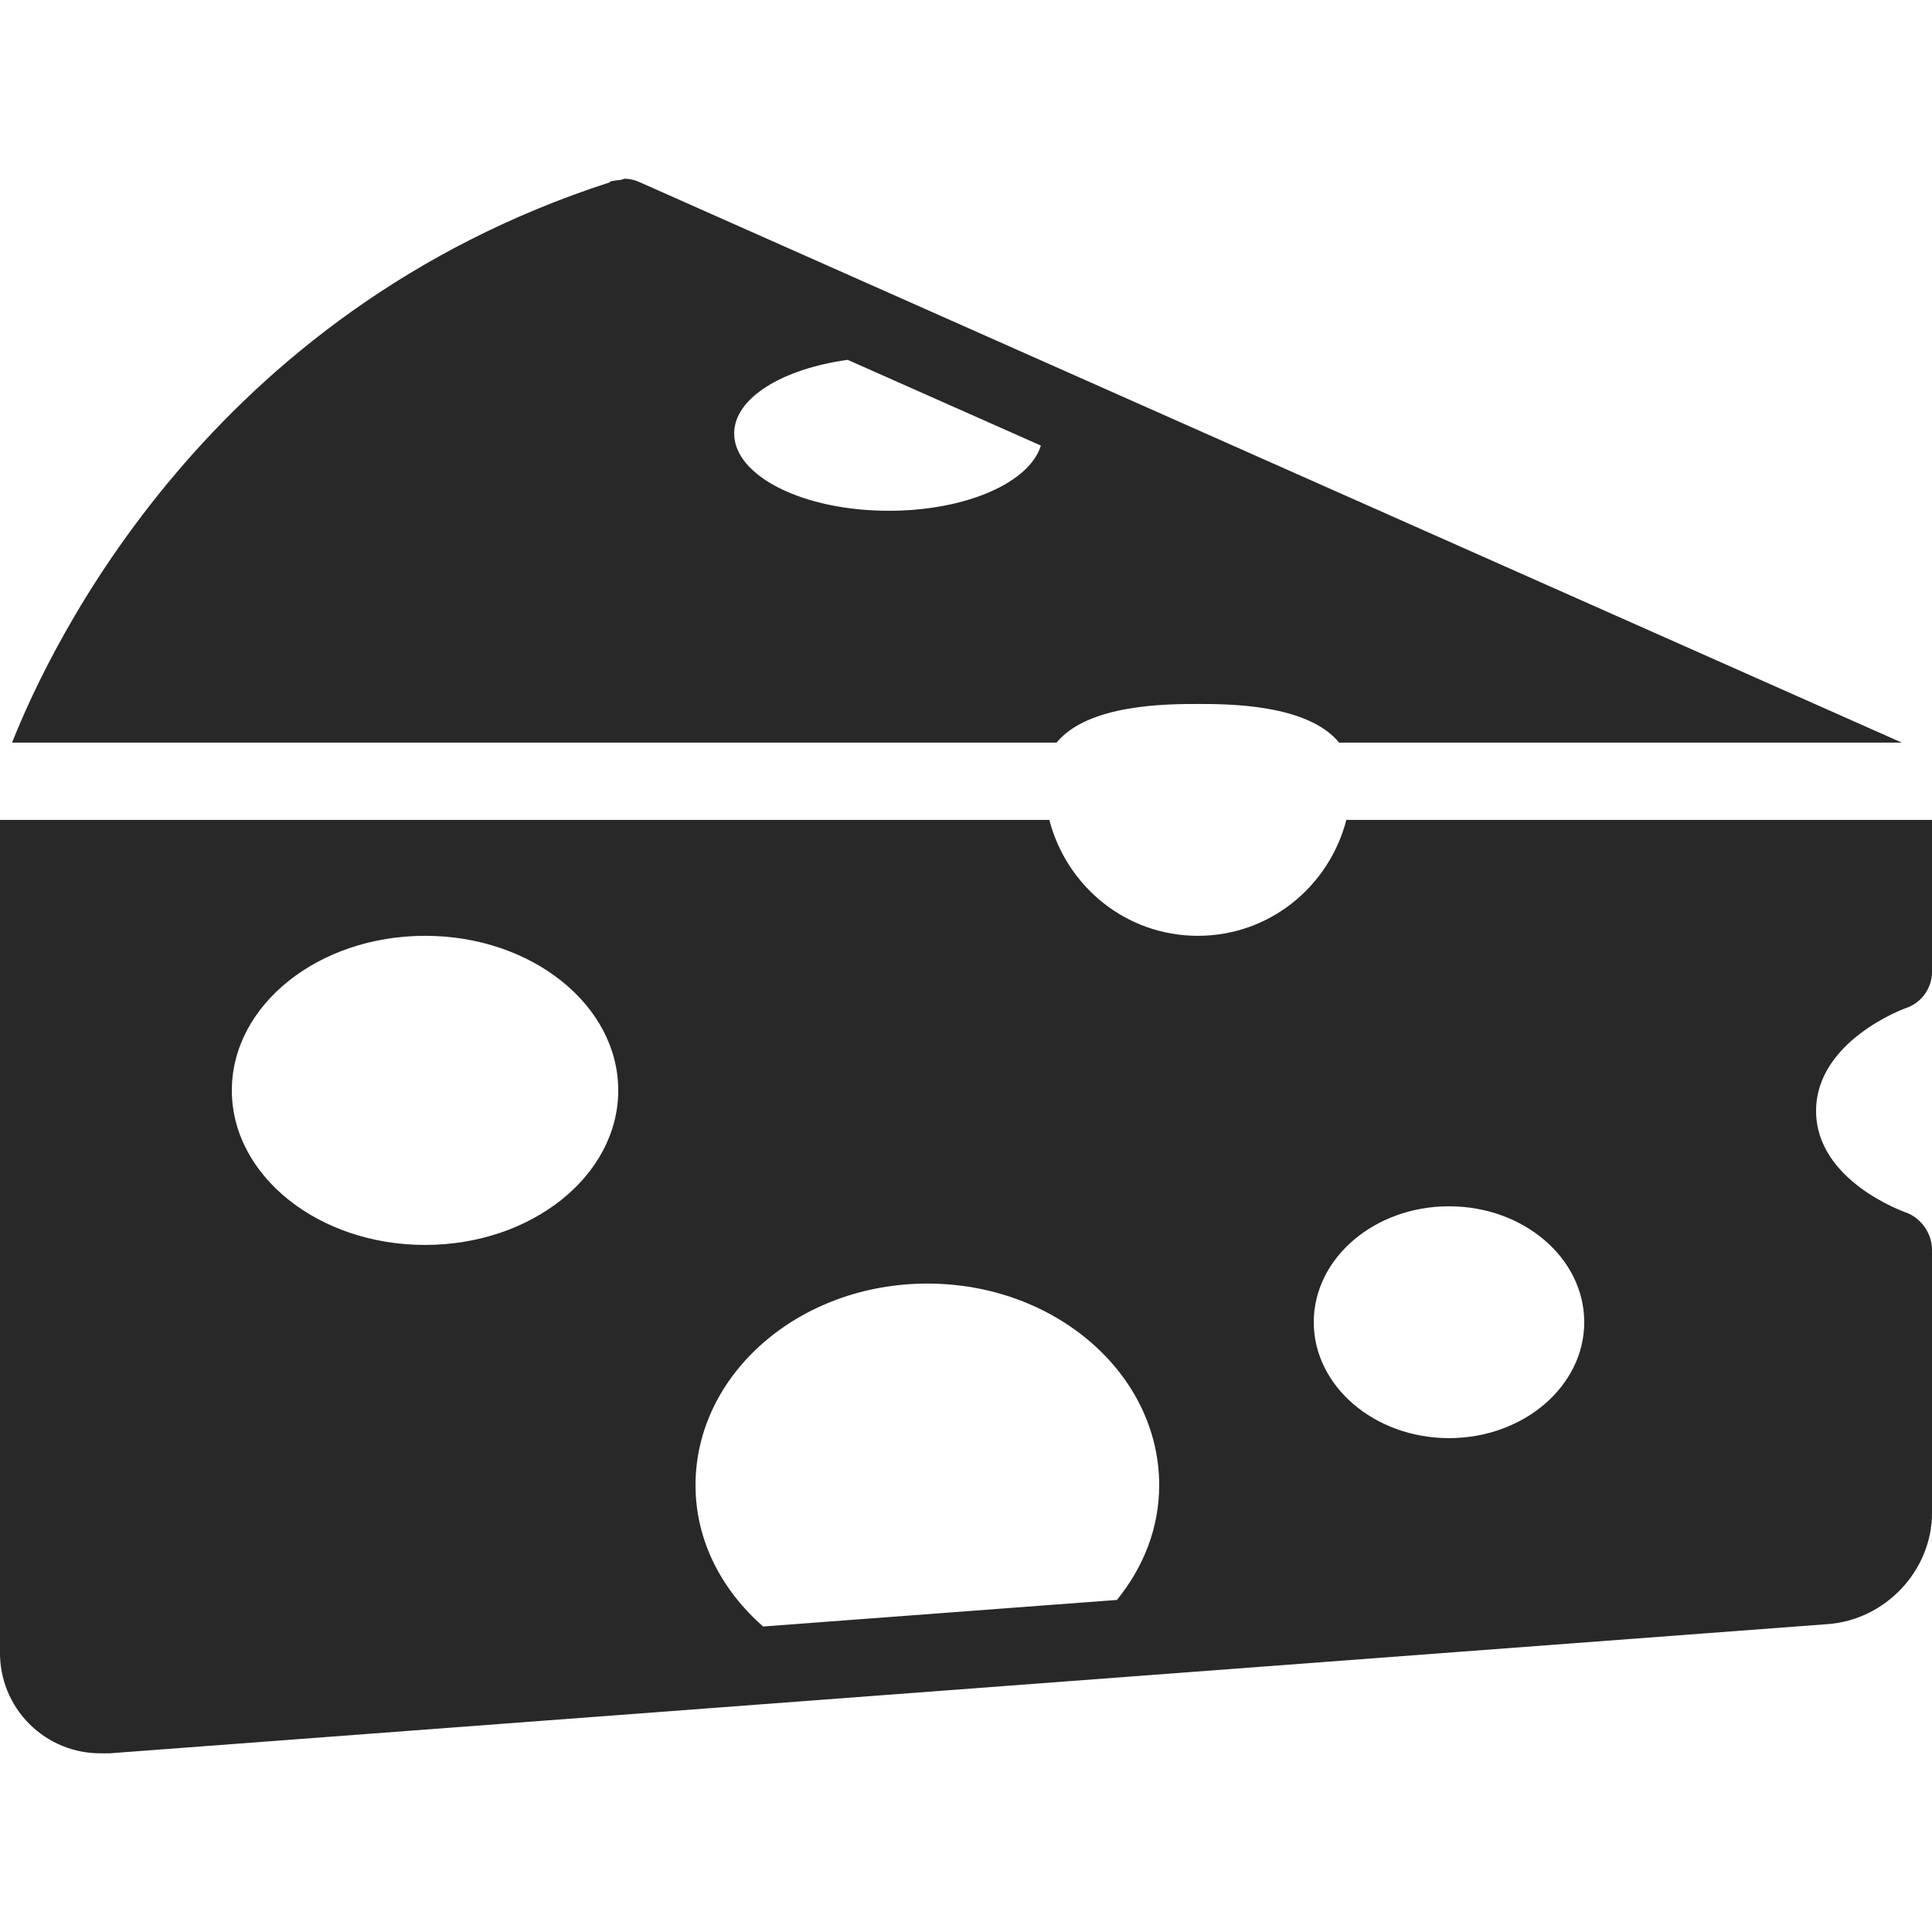 <svg width="16" height="16" version="1.1" xmlns="http://www.w3.org/2000/svg">
  <defs>
    <style id="current-color-scheme" type="text/css">.ColorScheme-Text { color:#282828; } .ColorScheme-Highlight { color:#458588; }</style>
  </defs>
  <path class="ColorScheme-Text" d="m5.18 1.48c-0.016-1e-3 -0.025 7e-3 -0.04 0.01-0.021 2e-3 -0.049 4e-3 -0.07 0.01-5e-3 1e-3 -5e-3 -3e-3 -0.01 0-1e-3 0-9e-3 9e-3 -0.01 0.01-3.325 1.075-4.63 3.831-4.95 4.64h8.65c0.261-0.319 0.916-0.32 1.17-0.32s0.909 1e-3 1.17 0.32h4.66l-10.45-4.64c-0.038-0.018-0.078-0.028-0.12-0.03zm1.84 1.5 1.6 0.71c-0.094 0.307-0.619 0.54-1.26 0.54-0.707 0-1.28-0.287-1.28-0.64 0-0.294 0.399-0.535 0.94-0.61zm-7.02 3.81v6.89c-3e-3 0.223 0.085 0.439 0.243 0.597s0.373 0.246 0.597 0.243c0.014 0 0.035 1e-3 0.05 0 8e-3 0 0.011 1e-3 0.02 0l14.23-1.07c0.475-0.036 0.86-0.444 0.86-0.92v-2.18c0-0.136-0.091-0.266-0.22-0.31-8e-3 -4e-3 -0.74-0.259-0.74-0.84s0.734-0.848 0.74-0.85c0.13-0.042 0.219-0.163 0.22-0.3v-1.26h-4.85c-0.143 0.551-0.635 0.96-1.23 0.96s-1.087-0.409-1.23-0.96zm3.52 0.96c0.884 0 1.6 0.574 1.6 1.28s-0.716 1.28-1.6 1.28-1.6-0.574-1.6-1.28 0.716-1.28 1.6-1.28zm8.48 2.24c0.619 0 1.12 0.43 1.12 0.96 0 0.528-0.501 0.96-1.12 0.96-0.618 0-1.12-0.432-1.12-0.96 0-0.53 0.502-0.96 1.12-0.96zm-4.32 0.64c1.061 0 1.92 0.749 1.92 1.67 0 0.355-0.131 0.68-0.35 0.95l-2.93 0.22c-0.345-0.303-0.56-0.712-0.56-1.17 0-0.922 0.86-1.67 1.92-1.67z" fill="currentColor"/>
</svg>

